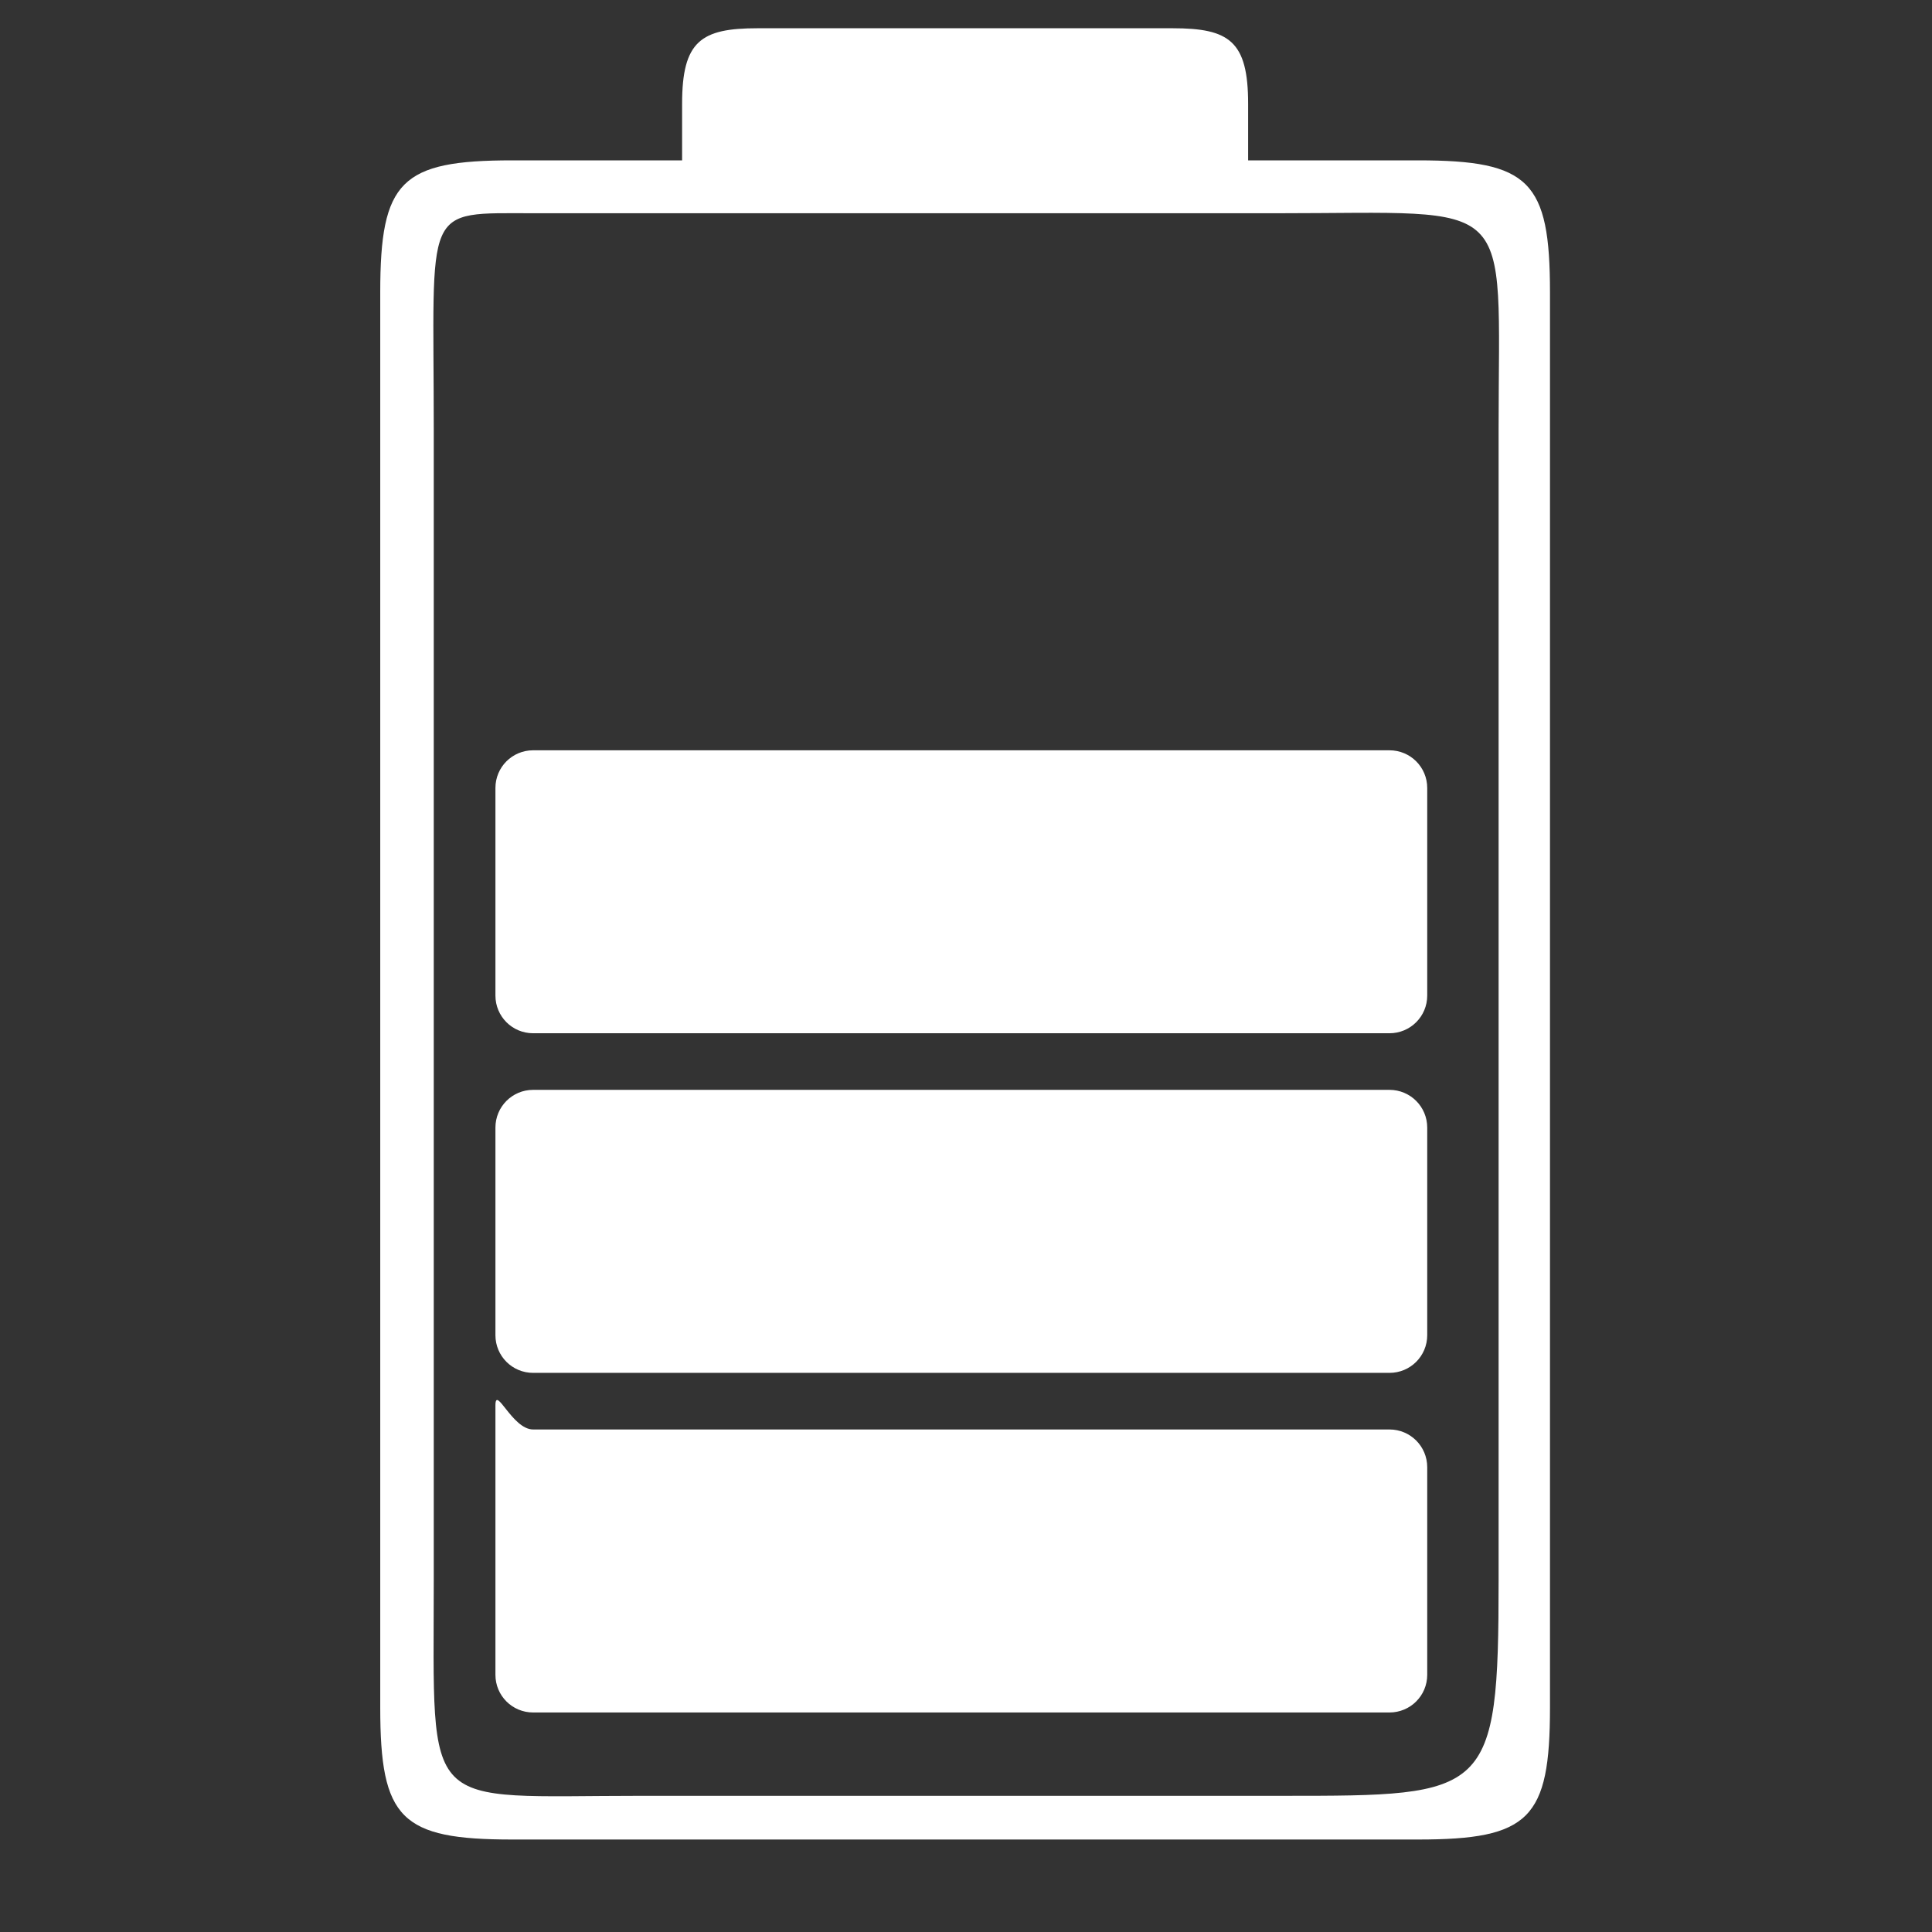 <svg width="37" height="37" viewBox="0 0 37 37" fill="none" xmlns="http://www.w3.org/2000/svg">
<rect x="0" y="0" width="37" height="37" fill="#333333" stroke="none"/>
<path d="M14.508 0.541C13.425 0.541 13.063 0.786 13.063 1.987V3.071H9.811C7.676 3.071 7.282 3.465 7.282 5.6V32.7C7.282 34.835 7.676 35.229 9.811 35.229H27.155C29.29 35.229 29.684 34.835 29.684 32.7V5.6C29.684 3.465 29.29 3.071 27.155 3.071H23.903V1.987C23.903 0.786 23.542 0.541 22.458 0.541H14.508ZM10.234 4.084C10.571 4.084 11.626 4.084 12.168 4.084H24.453C29.094 4.084 28.7 3.69 28.7 8.218V30.259C28.7 34.392 28.503 34.392 24.567 34.392H12.282C8.035 34.392 8.307 34.786 8.307 30.259V8.218C8.307 3.887 8.069 4.084 10.234 4.084ZM10.21 14.369C9.81 14.369 9.488 14.691 9.488 15.091V19.066C9.488 19.466 9.81 19.788 10.21 19.788H26.61C27.01 19.788 27.333 19.466 27.333 19.066V15.091C27.333 14.691 27.01 14.369 26.61 14.369H10.21ZM10.21 20.872C9.81 20.872 9.488 21.195 9.488 21.595V25.57C9.488 25.97 9.81 26.292 10.21 26.292H26.61C27.01 26.292 27.333 25.97 27.333 25.57V21.595C27.333 21.195 27.01 20.872 26.61 20.872H10.21ZM10.21 27.376C9.81 27.376 9.488 26.518 9.488 26.918V29.915V32.074C9.488 32.474 9.81 32.796 10.21 32.796H26.61C27.01 32.796 27.333 32.474 27.333 32.074V28.099C27.333 27.699 27.01 27.376 26.61 27.376H10.21Z" fill="white"/>
</svg>
